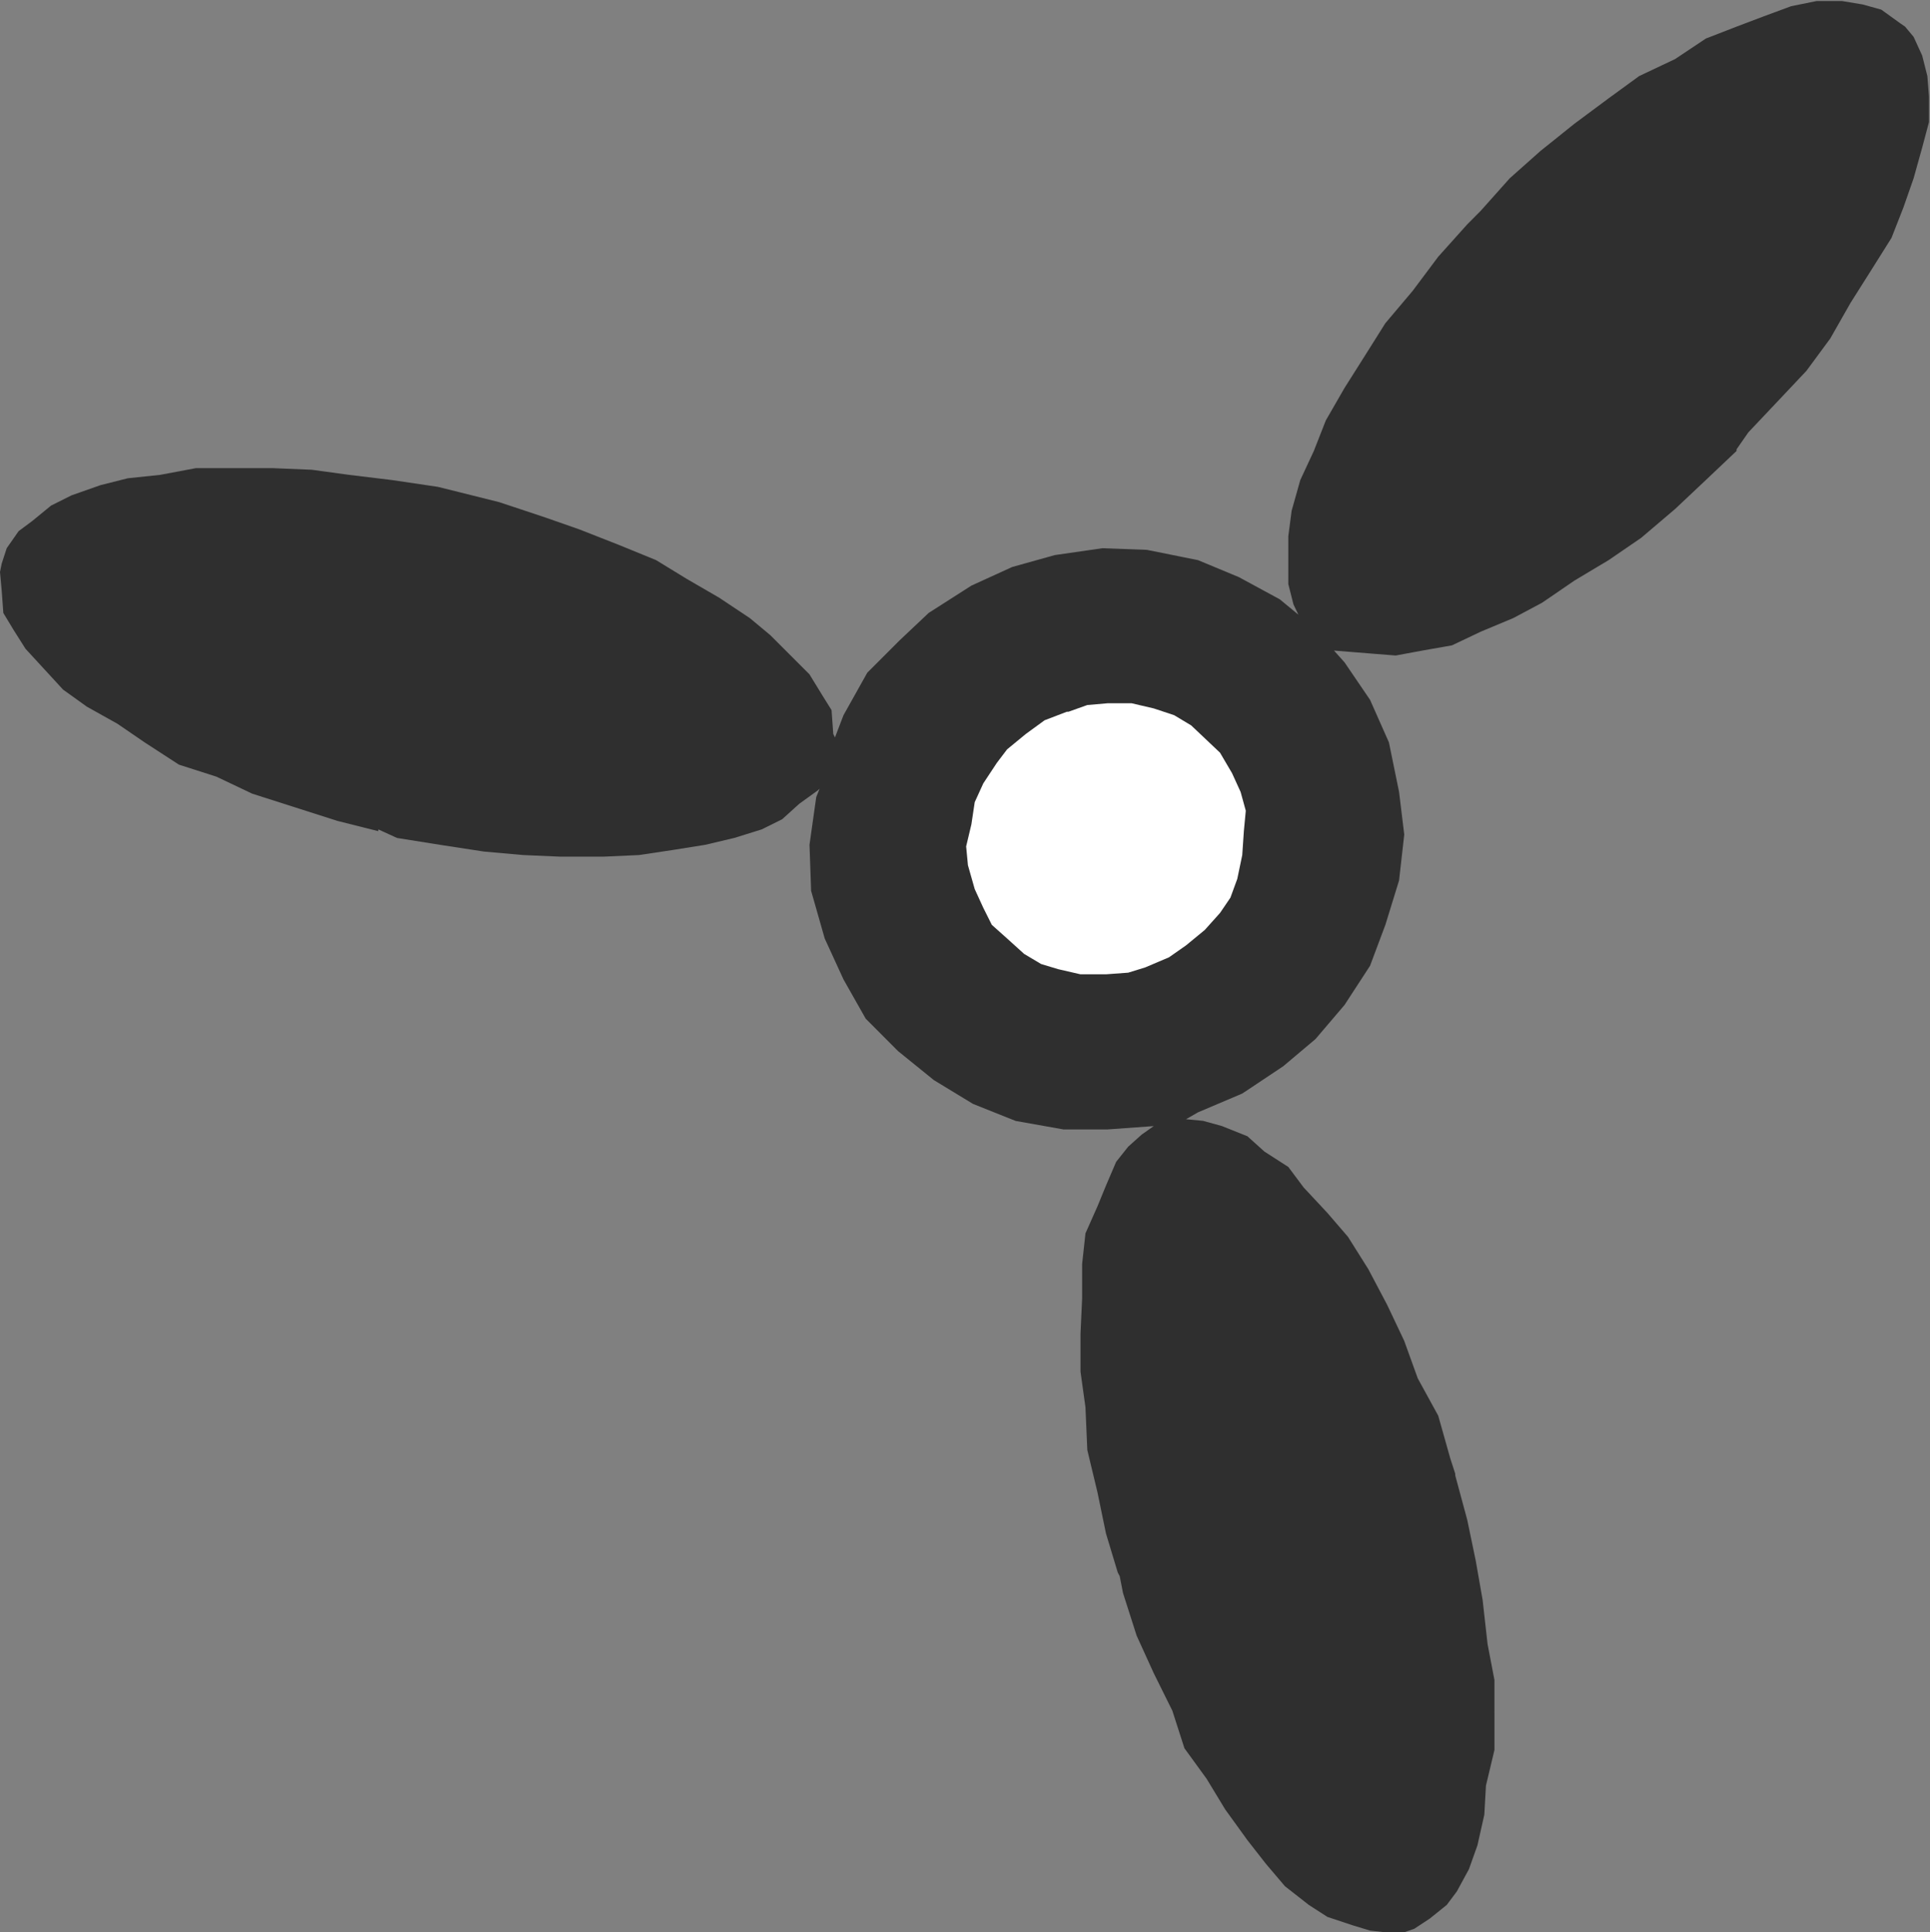 <?xml version="1.0" encoding="UTF-8" standalone="no"?>
<!-- Created with Inkscape (http://www.inkscape.org/) -->

<svg
   version="1.1"
   id="svg2"
   xml:space="preserve"
   width="13.587"
   height="13.6"
   viewBox="0 0 13.587 13.6"
   sodipodi:docname="vindkraft.svg"
   inkscape:version="1.1.1 (3bf5ae0d25, 2021-09-20)"
   xmlns:inkscape="http://www.inkscape.org/namespaces/inkscape"
   xmlns:sodipodi="http://sodipodi.sourceforge.net/DTD/sodipodi-0.dtd"
   xmlns="http://www.w3.org/2000/svg"
   xmlns:svg="http://www.w3.org/2000/svg"><rect x="0" y="0" width="13.587" height="13.6" fill="#808080" stroke="none"/><sodipodi:namedview
     id="namedview8"
     pagecolor="#ffffff"
     bordercolor="#666666"
     borderopacity="1.0"
     inkscape:pageshadow="2"
     inkscape:pageopacity="0.0"
     inkscape:pagecheckerboard="0"
     showgrid="false"
     inkscape:zoom="64.191175"
     inkscape:cx="6.8000002"
     inkscape:cy="6.792211"
     inkscape:window-width="2560"
     inkscape:window-height="1365"
     inkscape:window-x="0"
     inkscape:window-y="0"
     inkscape:window-maximized="1"
     inkscape:current-layer="g10" /><defs
     id="defs6" /><g
     id="g8"
     transform="matrix(1.333,0,0,-1.333,0,13.6)"><g
       id="g10"
       transform="scale(0.1)"><path
         d="m 6.75,76.773 1.707,0.18 1.891,0.355 h 4.051 l 2.07,-0.086 1.976,-0.27 2.254,-0.273 2.426,-0.359 1.086,-0.27 2.156,-0.539 2.434,-0.809 1.797,-0.629 2.07,-0.812 1.98,-0.809 1.621,-0.992 1.711,-0.992 1.621,-1.078 1.078,-0.898 1.078,-1.078 0.992,-0.992 0.719,-1.172 0.449,-0.719 0.09,-1.258 0.09,-0.184 0.449,1.172 1.258,2.246 1.715,1.715 1.527,1.441 2.254,1.441 2.156,0.984 2.25,0.629 2.516,0.363 2.344,-0.086 2.703,-0.543 2.16,-0.898 2.16,-1.172 0.984,-0.812 -0.262,0.543 -0.273,1.078 v 1.078 1.441 l 0.176,1.348 0.457,1.621 0.715,1.535 0.633,1.613 0.988,1.715 1.082,1.711 1.074,1.707 1.445,1.711 1.348,1.801 1.531,1.707 0.715,0.719 1.531,1.715 1.621,1.441 1.797,1.441 1.809,1.344 1.609,1.172 1.899,0.898 1.621,1.082 1.621,0.629 1.434,0.543 1.445,0.535 1.348,0.274 h 1.348 l 1.086,-0.18 0.984,-0.273 0.997,-0.719 0.261,-0.18 0.45,-0.539 0.453,-0.988 0.273,-1.082 0.086,-1.078 V 95.582 l -0.359,-1.348 -0.453,-1.621 -0.536,-1.535 -0.632,-1.613 -1.078,-1.715 -1.082,-1.711 -1.074,-1.887 -1.262,-1.711 -1.441,-1.527 -1.621,-1.715 -0.625,-0.898 v -0.086 l -1.621,-1.535 -1.621,-1.527 -1.797,-1.527 -1.711,-1.172 -1.809,-1.082 -1.707,-1.168 -1.523,-0.812 -1.719,-0.719 -1.523,-0.723 -1.535,-0.27 -1.434,-0.266 -1.082,0.086 -1.172,0.094 -1.074,0.086 -0.102,0.184 0.727,-0.812 1.348,-1.98 0.996,-2.246 0.535,-2.613 0.274,-2.25 -0.274,-2.426 -0.723,-2.344 -0.809,-2.16 -1.348,-2.07 -1.535,-1.801 -1.707,-1.438 -2.16,-1.438 -2.336,-0.992 -0.633,-0.363 0.898,-0.086 0.996,-0.274 1.348,-0.539 0.898,-0.809 1.262,-0.812 0.809,-1.082 1.258,-1.348 1.086,-1.262 1.074,-1.707 0.996,-1.887 0.898,-1.895 0.715,-1.98 1.082,-1.973 0.637,-2.258 0.262,-0.809 v -0.09 l 0.633,-2.344 0.449,-2.156 0.363,-2.07 0.262,-2.336 0.363,-1.895 V 11.523 9.629 L 78.477,7.746 78.391,6.211 78.027,4.59 77.578,3.332 76.941,2.16 76.406,1.445 75.508,0.723 74.695,0.188 74.16,0 H 73.164 L 72.356,0.09 71.457,0.363 70.106,0.812 l -0.984,0.633 -1.262,0.988 -0.996,1.172 -0.984,1.258 -1.172,1.621 -0.984,1.621 -1.172,1.613 -0.637,1.98 -0.984,1.984 -0.902,1.98 -0.719,2.246 -0.176,0.898 -0.102,0.188 -0.625,2.07 -0.445,2.156 -0.539,2.246 -0.098,2.258 -0.262,1.883 v 1.984 l 0.086,1.883 v 1.809 l 0.176,1.621 0.637,1.433 0.445,1.086 0.539,1.258 0.637,0.801 0.711,0.637 0.637,0.449 -2.434,-0.176 h -2.332 l -2.527,0.449 -2.25,0.898 -2.07,1.258 -1.891,1.531 -1.707,1.711 -1.172,2.07 -0.992,2.16 -0.719,2.519 -0.086,2.43 0.355,2.519 0.18,0.449 -0.086,-0.086 L 42.207,59.582 41.309,58.77 40.23,58.234 38.789,57.785 37.258,57.422 35.547,57.148 33.75,56.879 31.855,56.793 h -2.246 l -1.98,0.086 -2.07,0.184 -2.34,0.359 -2.25,0.359 -0.992,0.453 v -0.094 l -2.16,0.543 -2.25,0.719 -2.25,0.719 -1.891,0.898 -1.977,0.633 -1.805,1.172 -1.438,0.984 L 4.59,64.711 3.332,65.613 2.34,66.691 1.348,67.769 0.719,68.762 0.176,69.66 0.09,70.832 0,71.824 0.09,72.269 0.355,73.082 0.984,73.981 1.711,74.523 2.699,75.332 3.777,75.871 5.309,76.41 6.75,76.773"
         style="fill:#2f2f2f;fill-opacity:1;fill-rule:nonzero;stroke:none"
         id="path12" /><path
         d="m 59.758,64.894 1.172,-0.273 1.082,-0.359 0.898,-0.539 1.523,-1.441 0.633,-1.078 0.453,-0.992 L 65.793,59.219 65.691,58.141 65.606,56.879 65.344,55.621 64.981,54.629 64.434,53.824 63.625,52.922 62.637,52.109 61.738,51.48 60.48,50.945 59.582,50.668 58.406,50.582 h -1.344 l -1.172,0.27 -0.906,0.273 -0.898,0.535 -0.898,0.812 -0.809,0.723 -0.449,0.898 -0.453,0.988 -0.359,1.262 -0.094,0.992 0.277,1.164 0.176,1.172 0.453,0.992 0.715,1.082 0.543,0.715 0.988,0.812 0.992,0.723 1.172,0.449 h 0.086 l 0.996,0.355 1.074,0.094 h 1.262"
         style="fill:#ffffff;fill-opacity:1;fill-rule:nonzero;stroke:none"
         id="path14" /></g></g></svg>
